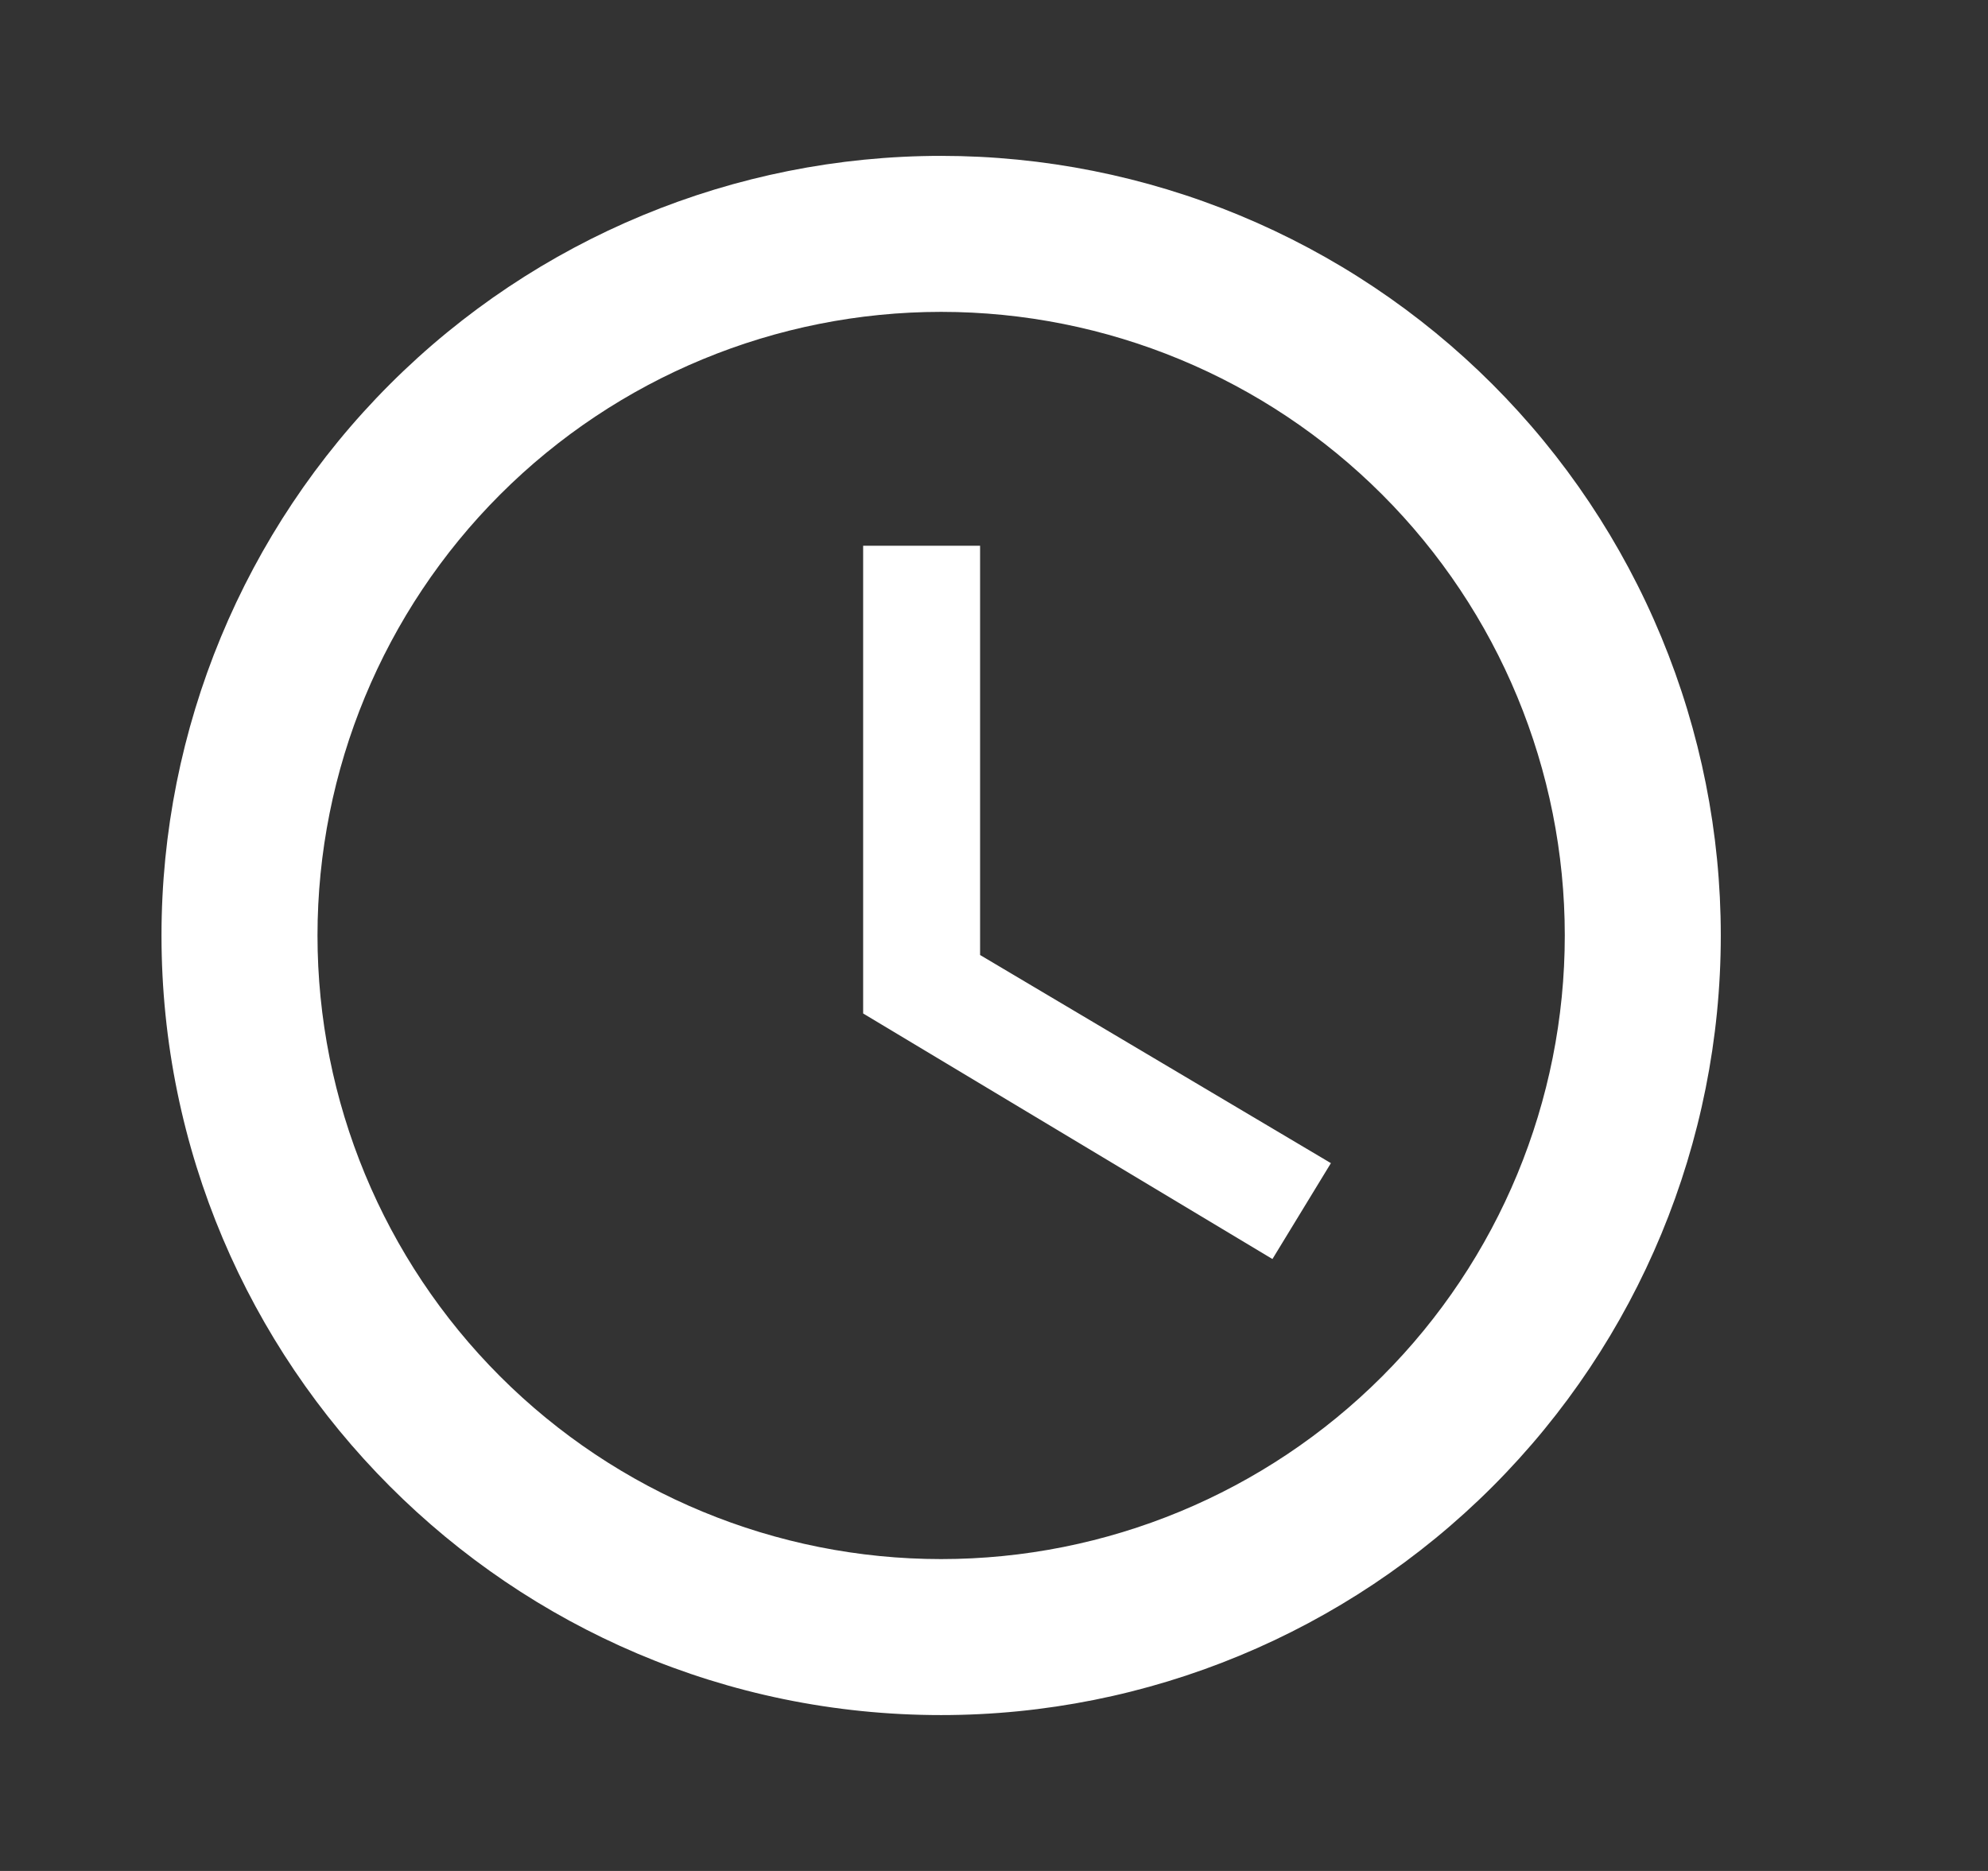 <svg width="17" height="16" viewBox="0 0 17 16" fill="none" xmlns="http://www.w3.org/2000/svg">
<rect x="0" y="0" width="17" height="16" fill="#333333" stroke="none"/>
<path d="M8.048 13.333C9.463 13.333 10.819 12.771 11.819 11.771C12.819 10.771 13.381 9.415 13.381 8C13.381 6.586 12.819 5.229 11.819 4.229C10.819 3.229 9.463 2.667 8.048 2.667C6.634 2.667 5.277 3.229 4.277 4.229C3.277 5.229 2.715 6.586 2.715 8C2.715 9.415 3.277 10.771 4.277 11.771C5.277 12.771 6.634 13.333 8.048 13.333ZM8.048 1.333C8.923 1.333 9.79 1.506 10.599 1.841C11.408 2.176 12.143 2.667 12.762 3.286C13.381 3.905 13.872 4.64 14.207 5.449C14.542 6.258 14.715 7.125 14.715 8C14.715 9.768 14.012 11.464 12.762 12.714C11.512 13.964 9.816 14.667 8.048 14.667C4.361 14.667 1.381 11.667 1.381 8C1.381 6.232 2.084 4.536 3.334 3.286C4.584 2.036 6.28 1.333 8.048 1.333ZM8.381 4.667V8.167L11.381 9.947L10.881 10.767L7.381 8.667V4.667H8.381Z" fill="white"/>
</svg>
